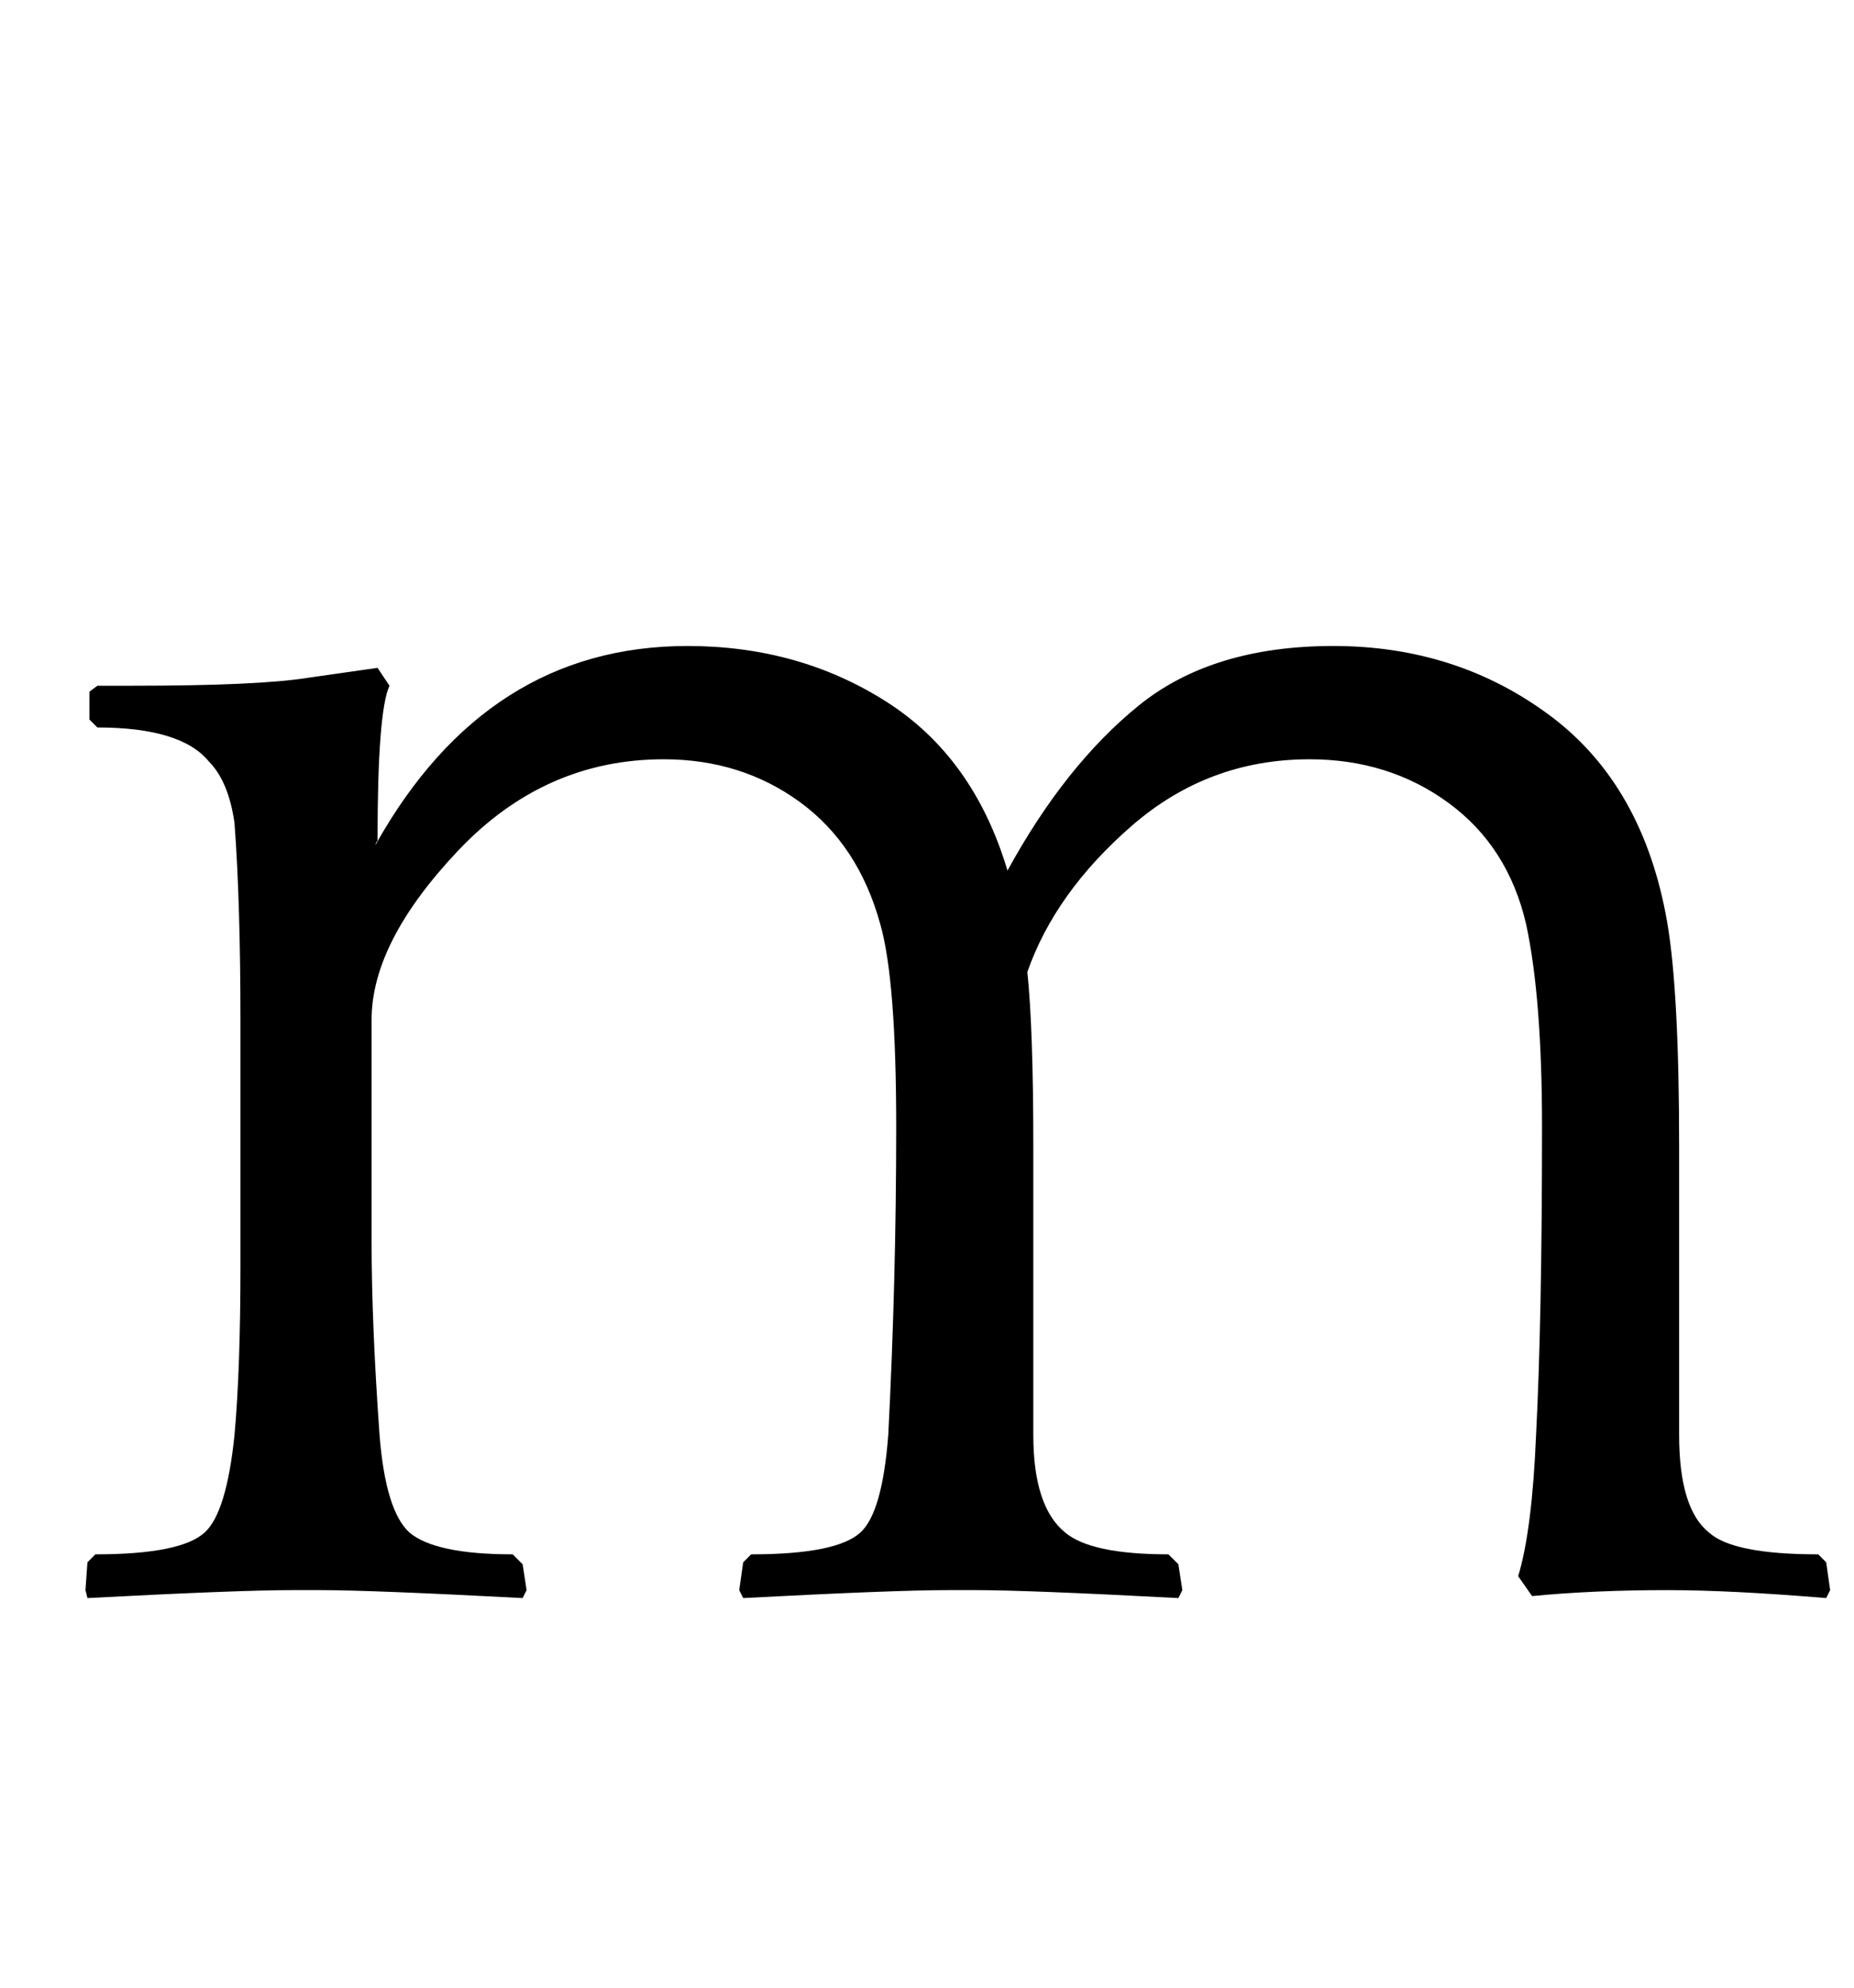 <?xml version="1.0" standalone="no"?>
<!DOCTYPE svg PUBLIC "-//W3C//DTD SVG 1.1//EN" "http://www.w3.org/Graphics/SVG/1.1/DTD/svg11.dtd" >
<svg xmlns="http://www.w3.org/2000/svg" xmlns:xlink="http://www.w3.org/1999/xlink" version="1.1" viewBox="-10 0 933 1000">
  <g transform="matrix(1 0 0 -1 0 800)">
   <path fill="currentColor"
d="M35 438v14l4 3h18q63 0 88 4l35 5l6 -9q-6 -13 -6 -77v-1q-1 -1 -1 -2q56 100 157 100q56 0 100 -28t61 -85q29 53 66 83t98 30q62 0 109 -35t59 -104q6 -35 6 -113v-145q0 -37 15 -49q12 -11 55 -11l4 -4l2 -14l-2 -4q-48 4 -80 4q-37 0 -68 -3l-7 10q7 23 9 71
q3 58 3 155q0 65 -8 102q-9 39 -39 61t-70 22q-51 0 -89.5 -33.5t-52.5 -73.5q3 -29 3 -88v-145q0 -36 16 -49q13 -11 52 -11l5 -5l2 -13l-2 -4q-76 4 -102 4h-14q-27 0 -103 -4l-2 4l2 14l4 4q43 0 55 11q11 10 14 49q4 78 4 155q0 74 -8 102q-11 40 -40.5 61.5t-68.5 21.5
q-60 0 -103.5 -46t-43.5 -85v-112q0 -41 4 -97q3 -38 15 -49q13 -11 52 -11l5 -5l2 -13l-2 -4q-76 4 -102 4h-14q-27 0 -103 -4l-1 4l1 14l4 4q43 0 55 11q11 10 15 49q3 33 3 85v123q0 60 -3 100q-3 21 -13 31q-14 17 -56 17z" />
  </g>

</svg>
